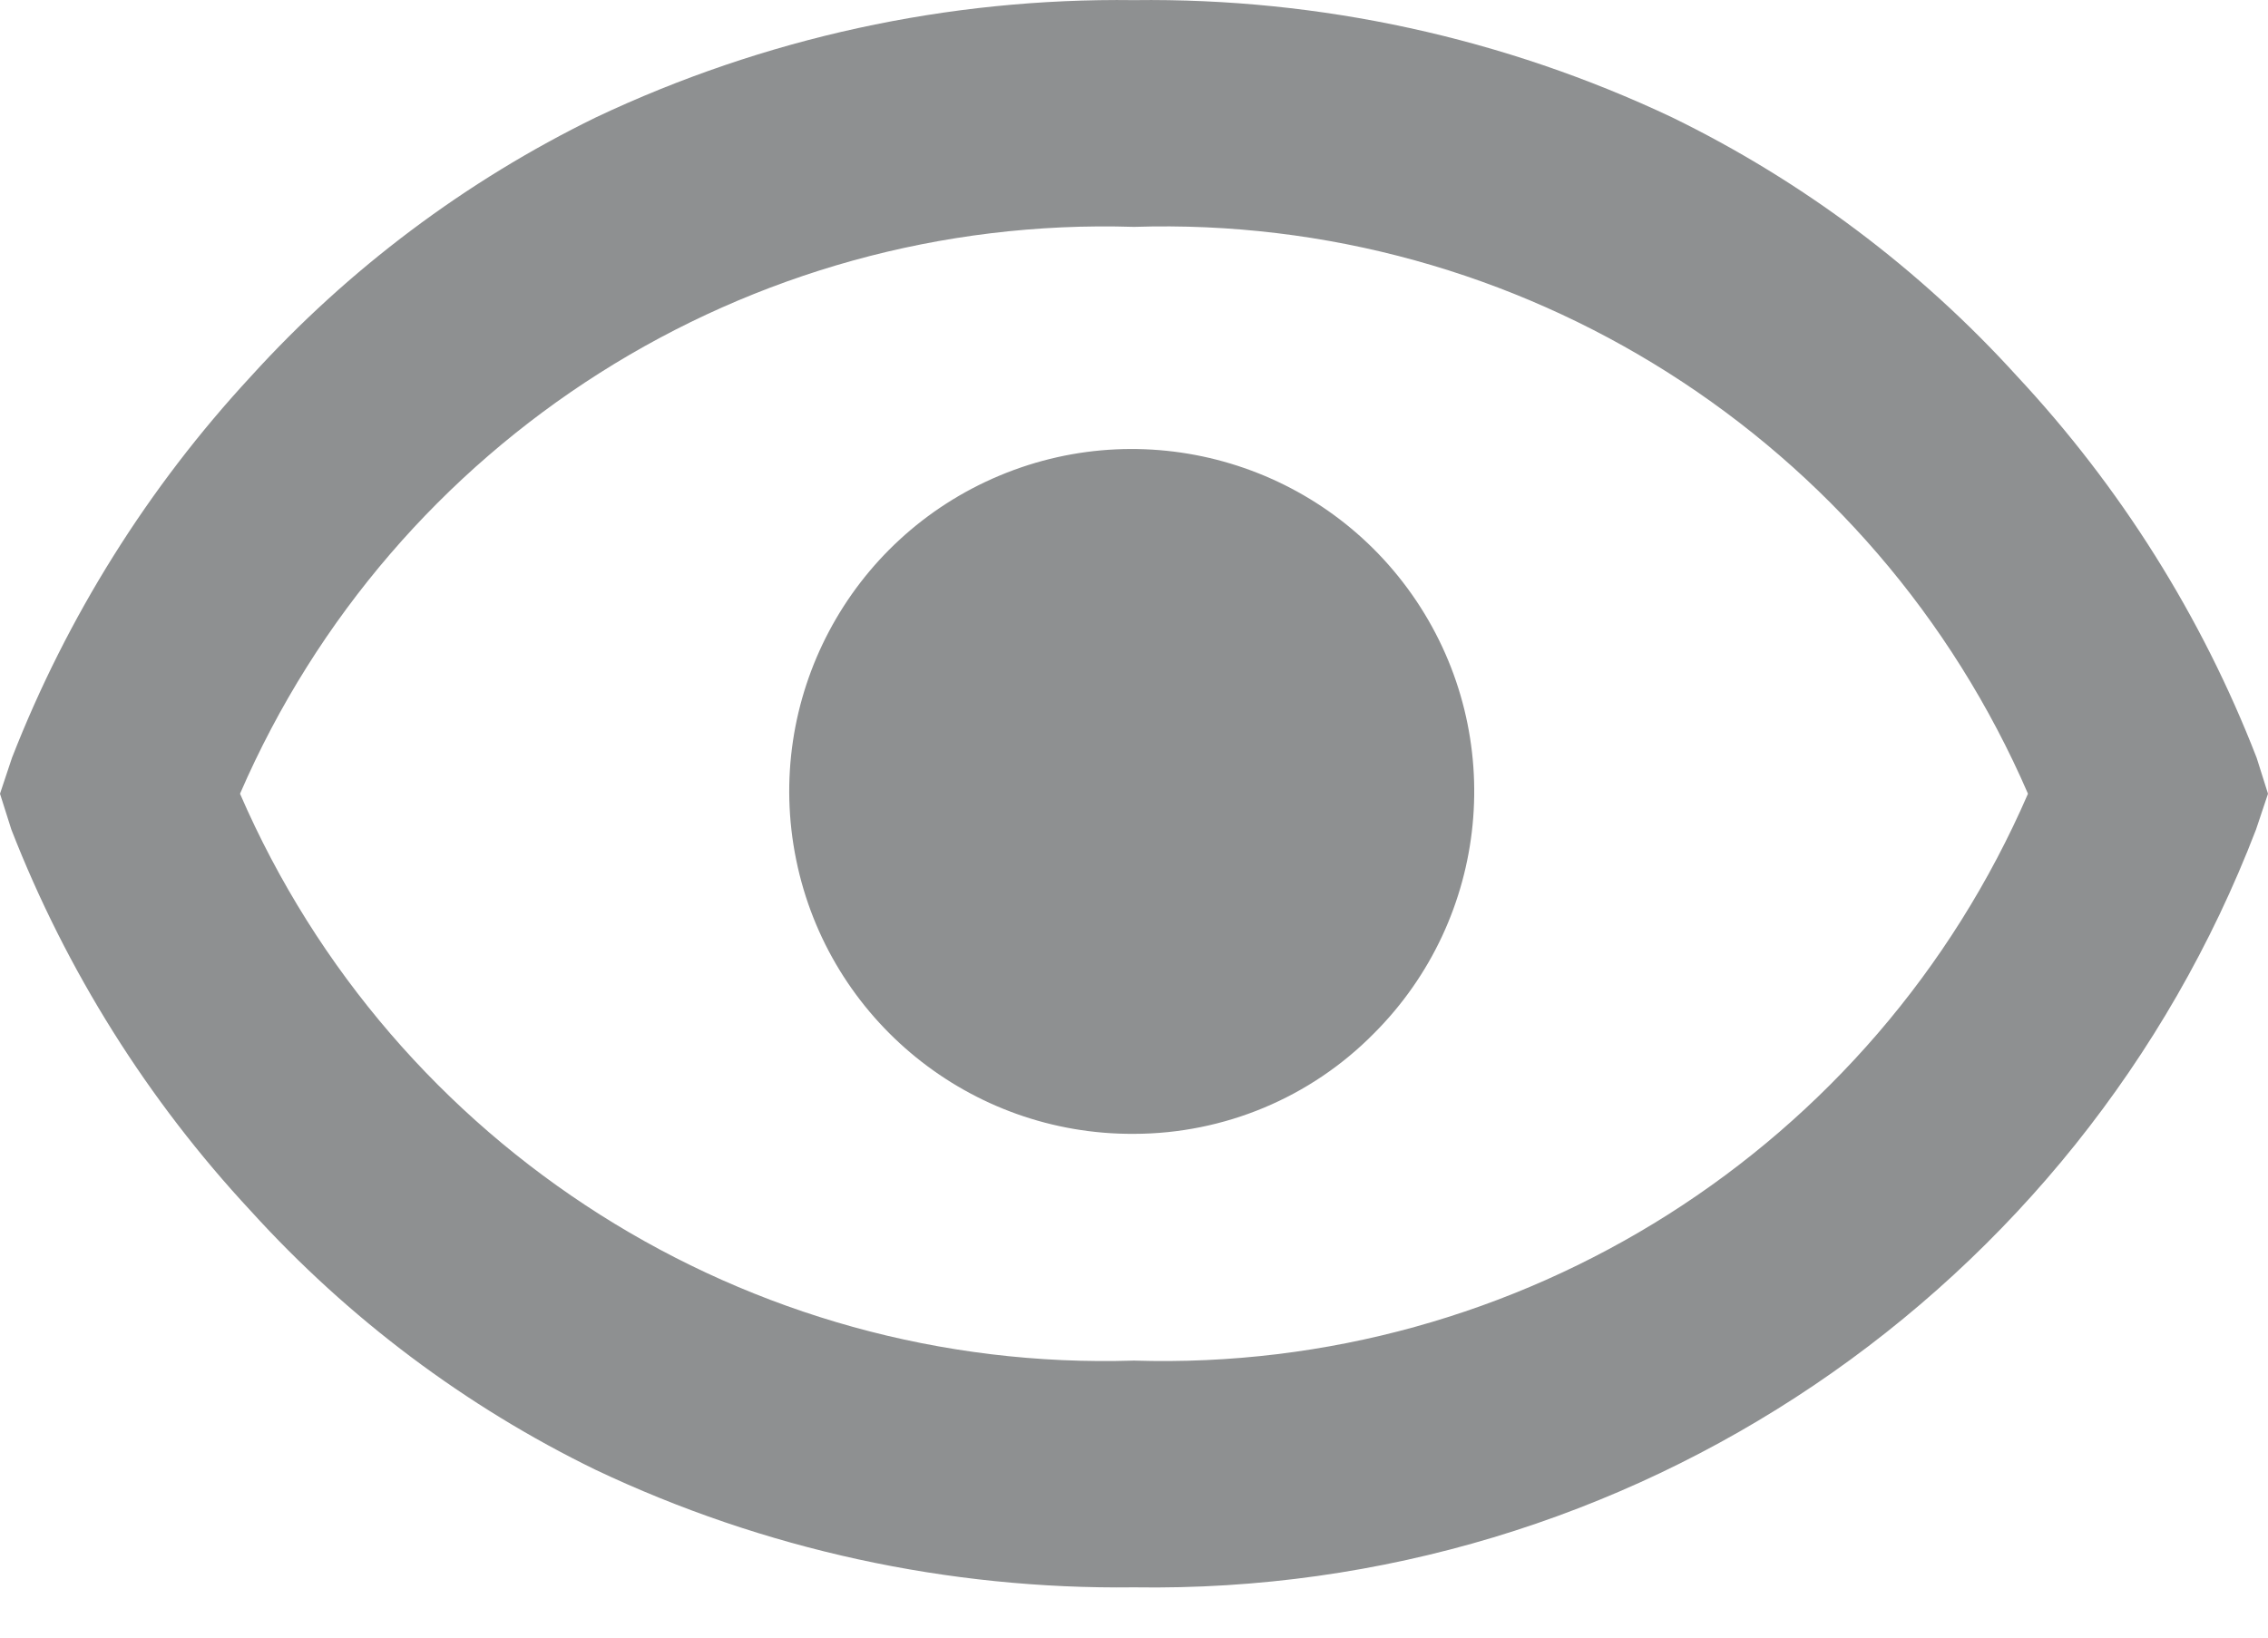 <svg width="18" height="13" viewBox="0 0 18 13" fill="none" xmlns="http://www.w3.org/2000/svg">
<path d="M9 12.601C7.524 12.619 6.063 12.301 4.729 11.669C3.694 11.165 2.765 10.467 1.992 9.615C1.172 8.734 0.527 7.706 0.09 6.585L0 6.301L0.095 6.016C0.532 4.896 1.176 3.868 1.993 2.986C2.766 2.134 3.695 1.437 4.729 0.932C6.063 0.301 7.524 -0.018 9 0.001C10.476 -0.018 11.937 0.301 13.271 0.932C14.306 1.437 15.235 2.134 16.008 2.986C16.829 3.866 17.475 4.894 17.91 6.016L18 6.301L17.905 6.585C16.494 10.261 12.937 12.663 9 12.601ZM9 1.801C5.936 1.705 3.124 3.488 1.905 6.301C3.124 9.113 5.936 10.897 9 10.801C12.064 10.896 14.876 9.113 16.095 6.301C14.877 3.487 12.064 1.703 9 1.801ZM9 9.001C7.702 9.009 6.578 8.098 6.319 6.826C6.059 5.554 6.736 4.276 7.934 3.775C9.132 3.274 10.517 3.691 11.24 4.769C11.963 5.848 11.822 7.287 10.903 8.205C10.401 8.714 9.715 9 9 9.001Z" fill="#8E9091"/>
</svg>
